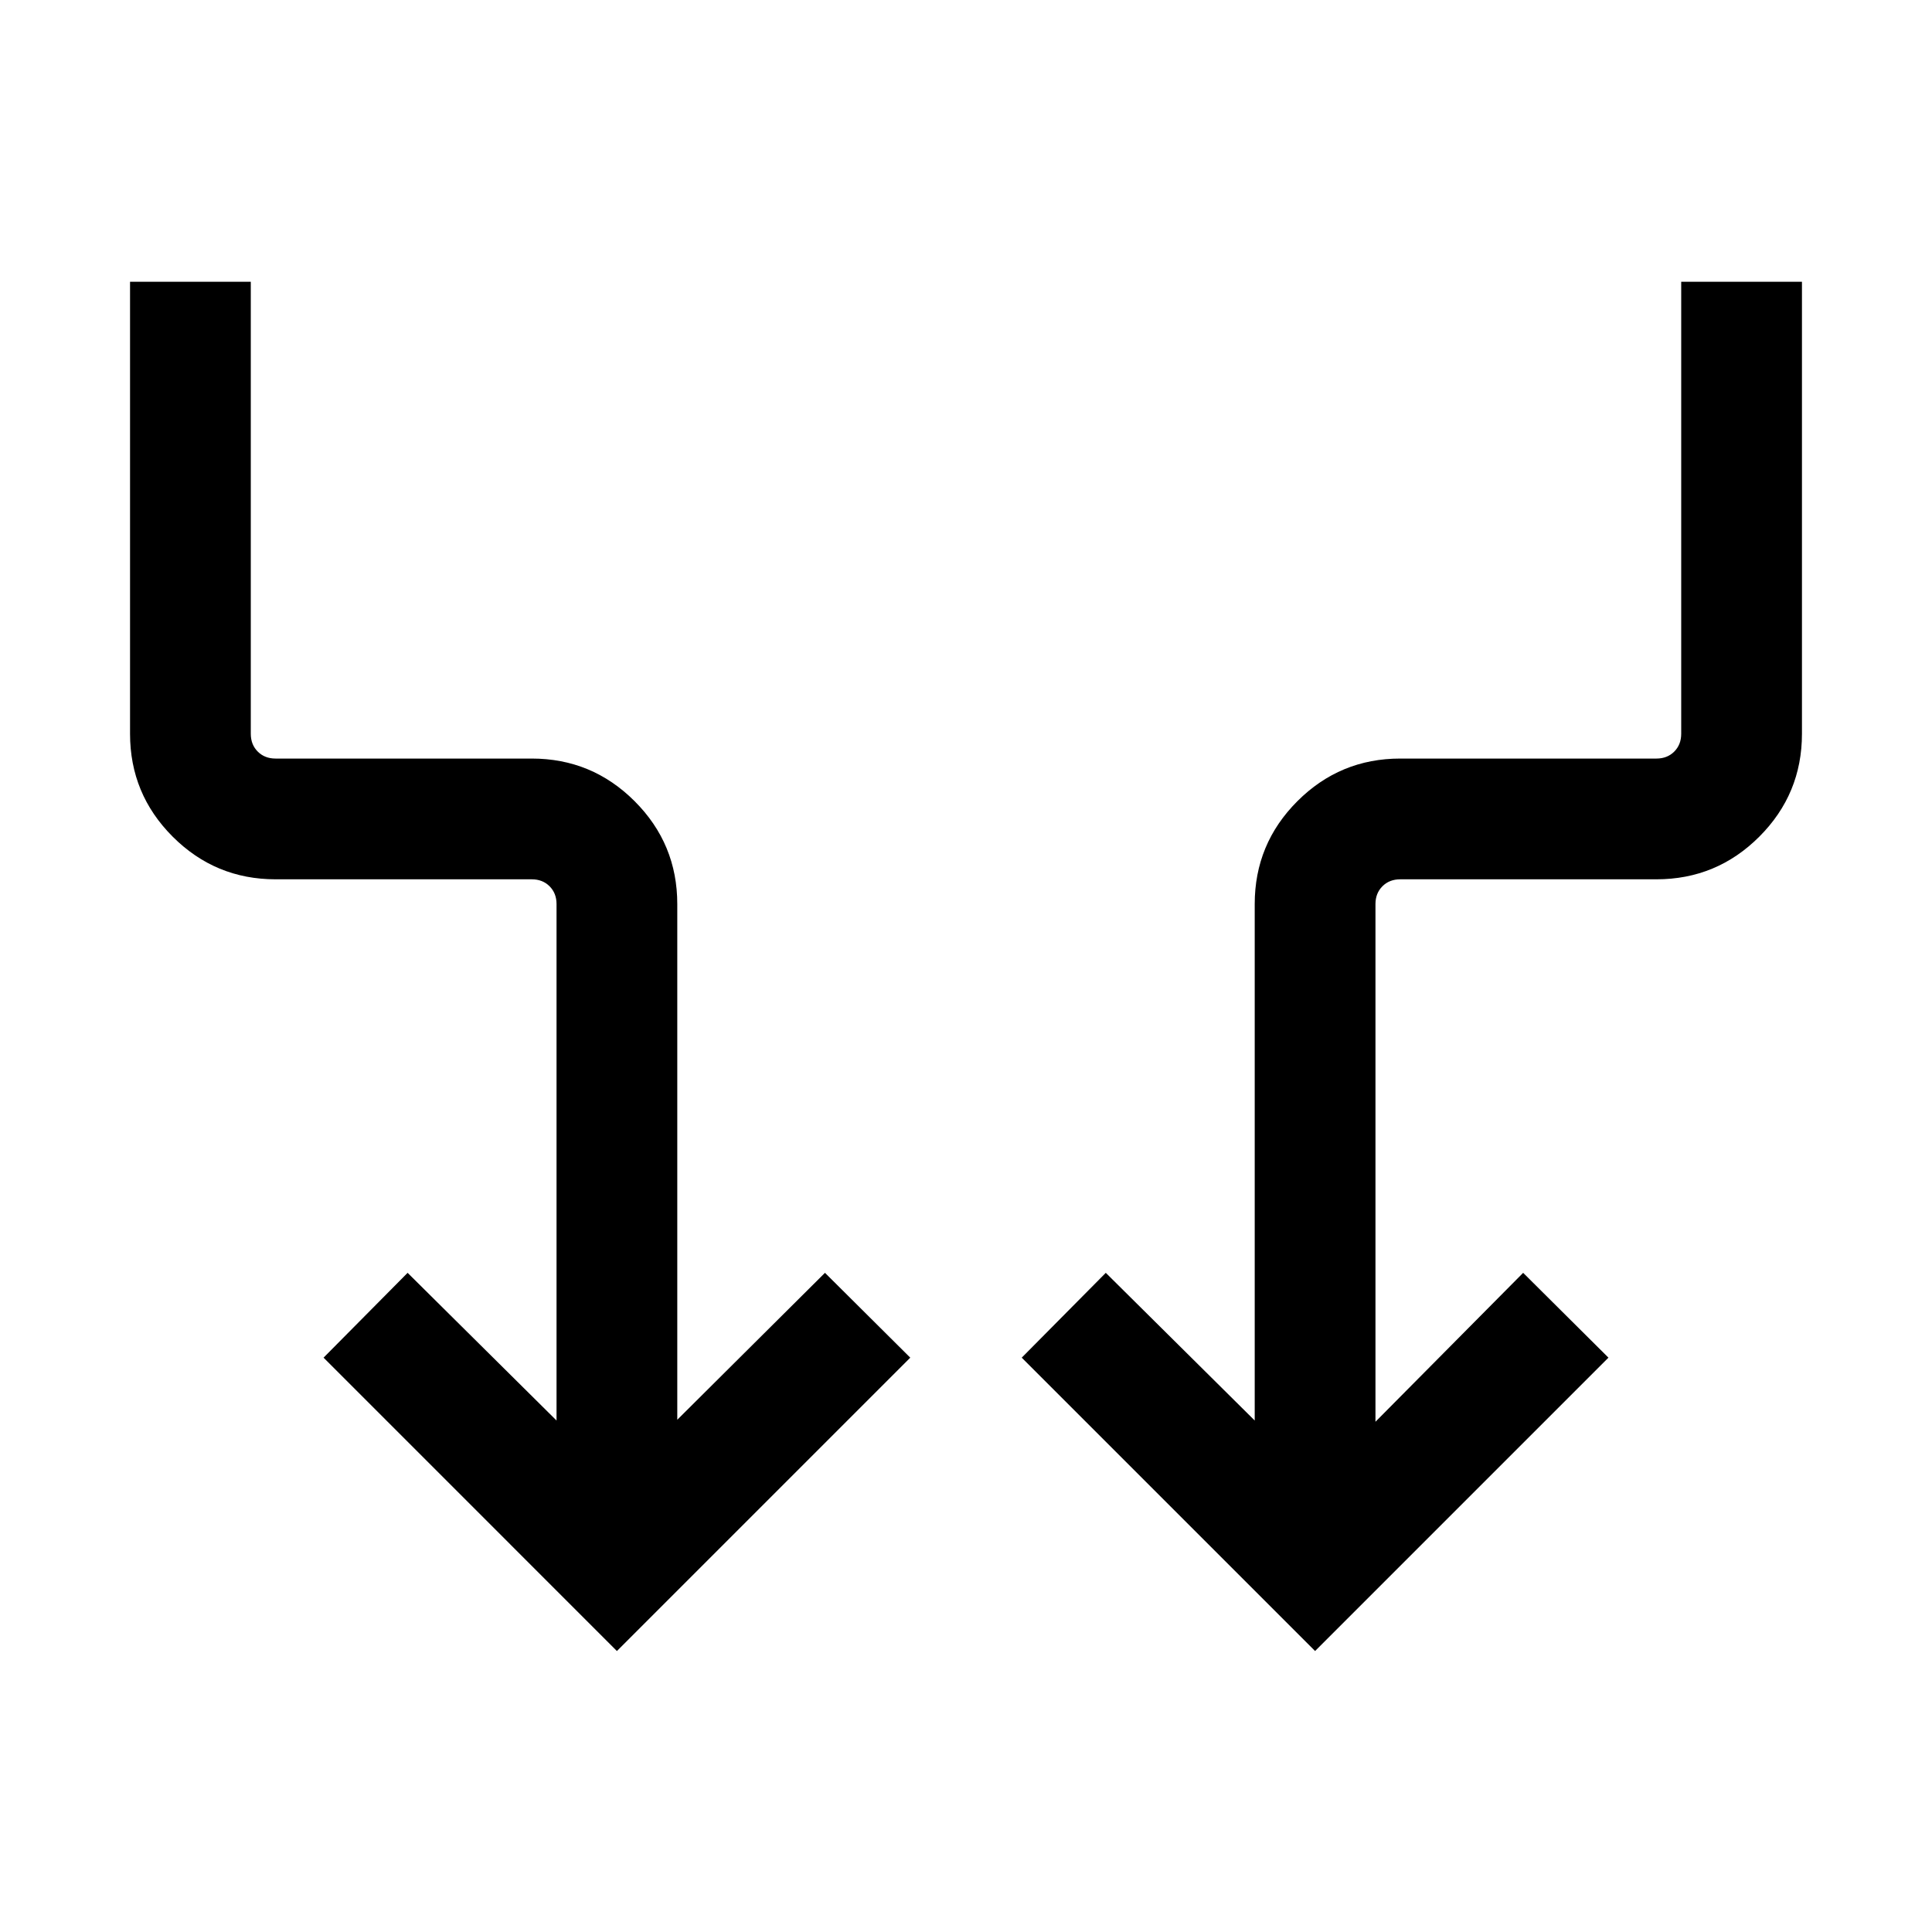 <svg xmlns="http://www.w3.org/2000/svg" width="24" height="24" viewBox="0 -960 960 960"><path d="M306.539-139.617 160.771-285.385l41.768-42.153 74.001 73.386v-256.617q0-5.385-3.462-8.846-3.462-3.462-8.847-3.462H136.924q-29.923 0-51.115-21.192-21.192-21.192-21.192-51.115v-224.615h59.999v224.615q0 5.385 3.462 8.847 3.461 3.461 8.846 3.461h127.307q29.923 0 51.115 21.192 21.192 21.193 21.192 51.115v256.232l73.386-73.001 42.383 42.153-145.768 145.768Zm346.922 0L507.693-285.385l41.768-42.153 74.001 73.386v-256.617q0-29.922 21.192-51.115 21.192-21.192 51.115-21.192h127.307q5.385 0 8.846-3.461 3.462-3.462 3.462-8.847v-224.615h59.999v224.615q0 29.923-21.192 51.115-21.192 21.192-51.115 21.192H695.769q-5.385 0-8.847 3.462-3.462 3.461-3.462 8.846v257.232l73.386-74.001 42.383 42.153-145.768 145.768Z"/></svg>